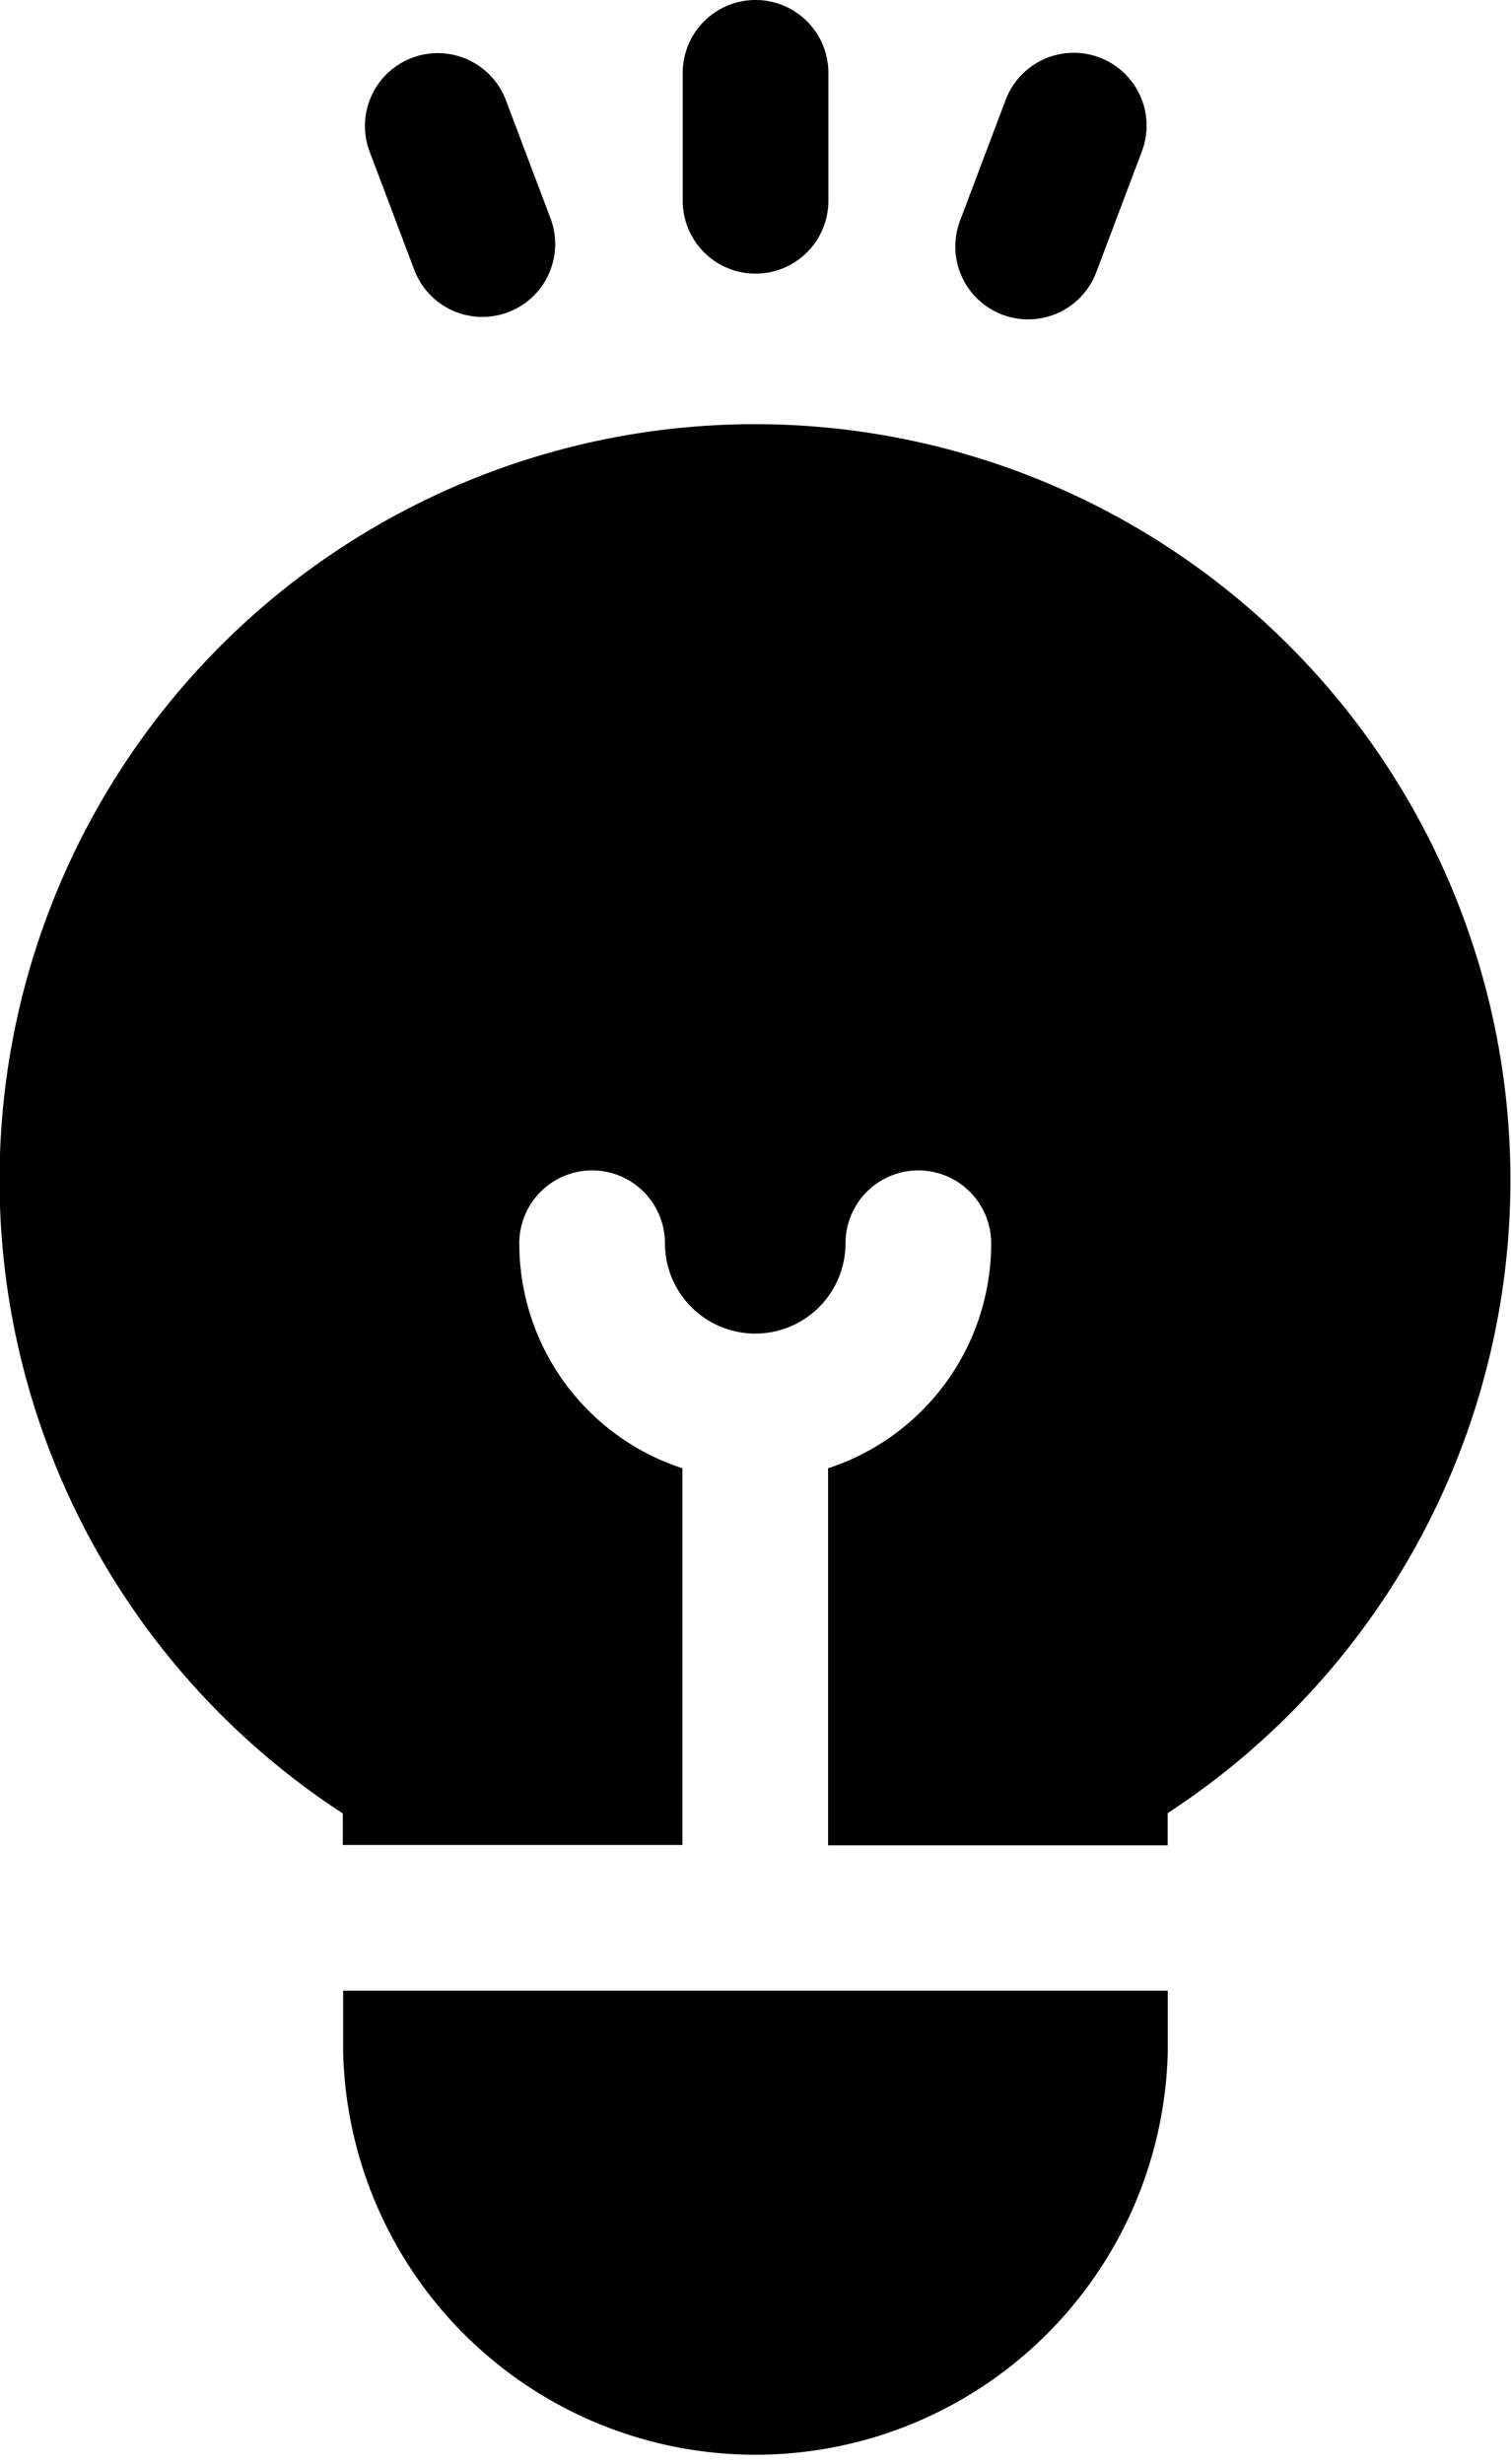 <svg xmlns="http://www.w3.org/2000/svg" width="14.109" height="22.999" viewBox="0 0 14.109 22.999">
  <g id="solution" transform="translate(-98.948)">
    <g id="Group_16" data-name="Group 16" transform="translate(98.948 3.959)">
      <g id="Group_15" data-name="Group 15" transform="translate(0)">
        <path id="Path_9" data-name="Path 9" d="M106,88.136a7.055,7.055,0,0,0-3.851,12.967v.294h3.171V97.881a2.207,2.207,0,0,1-1.523-2.1.68.68,0,1,1,1.36,0,.843.843,0,1,0,1.686,0,.68.68,0,1,1,1.36,0,2.207,2.207,0,0,1-1.523,2.1V101.4h3.171V101.1A7.055,7.055,0,0,0,106,88.136Z" transform="translate(-98.948 -88.136)"/>
      </g>
    </g>
    <g id="Group_18" data-name="Group 18" transform="translate(102.152 18.58)">
      <g id="Group_17" data-name="Group 17" transform="translate(0)">
        <path id="Path_10" data-name="Path 10" d="M170.272,413.62v.568a3.851,3.851,0,0,0,7.7,0v-.568Z" transform="translate(-170.272 -413.62)"/>
      </g>
    </g>
    <g id="Group_20" data-name="Group 20" transform="translate(105.323)">
      <g id="Group_19" data-name="Group 19" transform="translate(0)">
        <path id="Path_11" data-name="Path 11" d="M241.542,0a.68.68,0,0,0-.68.68V1.874a.68.68,0,1,0,1.36,0V.68A.68.68,0,0,0,241.542,0Z" transform="translate(-240.862 0)"/>
      </g>
    </g>
    <g id="Group_22" data-name="Group 22" transform="translate(102.352 0.492)">
      <g id="Group_21" data-name="Group 21" transform="translate(0)">
        <path id="Path_12" data-name="Path 12" d="M176.458,12.5l-.422-1.117a.68.68,0,0,0-1.272.481l.422,1.117a.68.68,0,0,0,1.272-.481Z" transform="translate(-174.719 -10.947)"/>
      </g>
    </g>
    <g id="Group_24" data-name="Group 24" transform="translate(107.871 0.492)">
      <g id="Group_23" data-name="Group 23" transform="translate(0)">
        <path id="Path_13" data-name="Path 13" d="M298.943,10.989a.68.68,0,0,0-.876.4l-.422,1.117a.68.68,0,1,0,1.272.481l.422-1.117A.68.68,0,0,0,298.943,10.989Z" transform="translate(-297.601 -10.945)"/>
      </g>
    </g>
  </g>
</svg>
